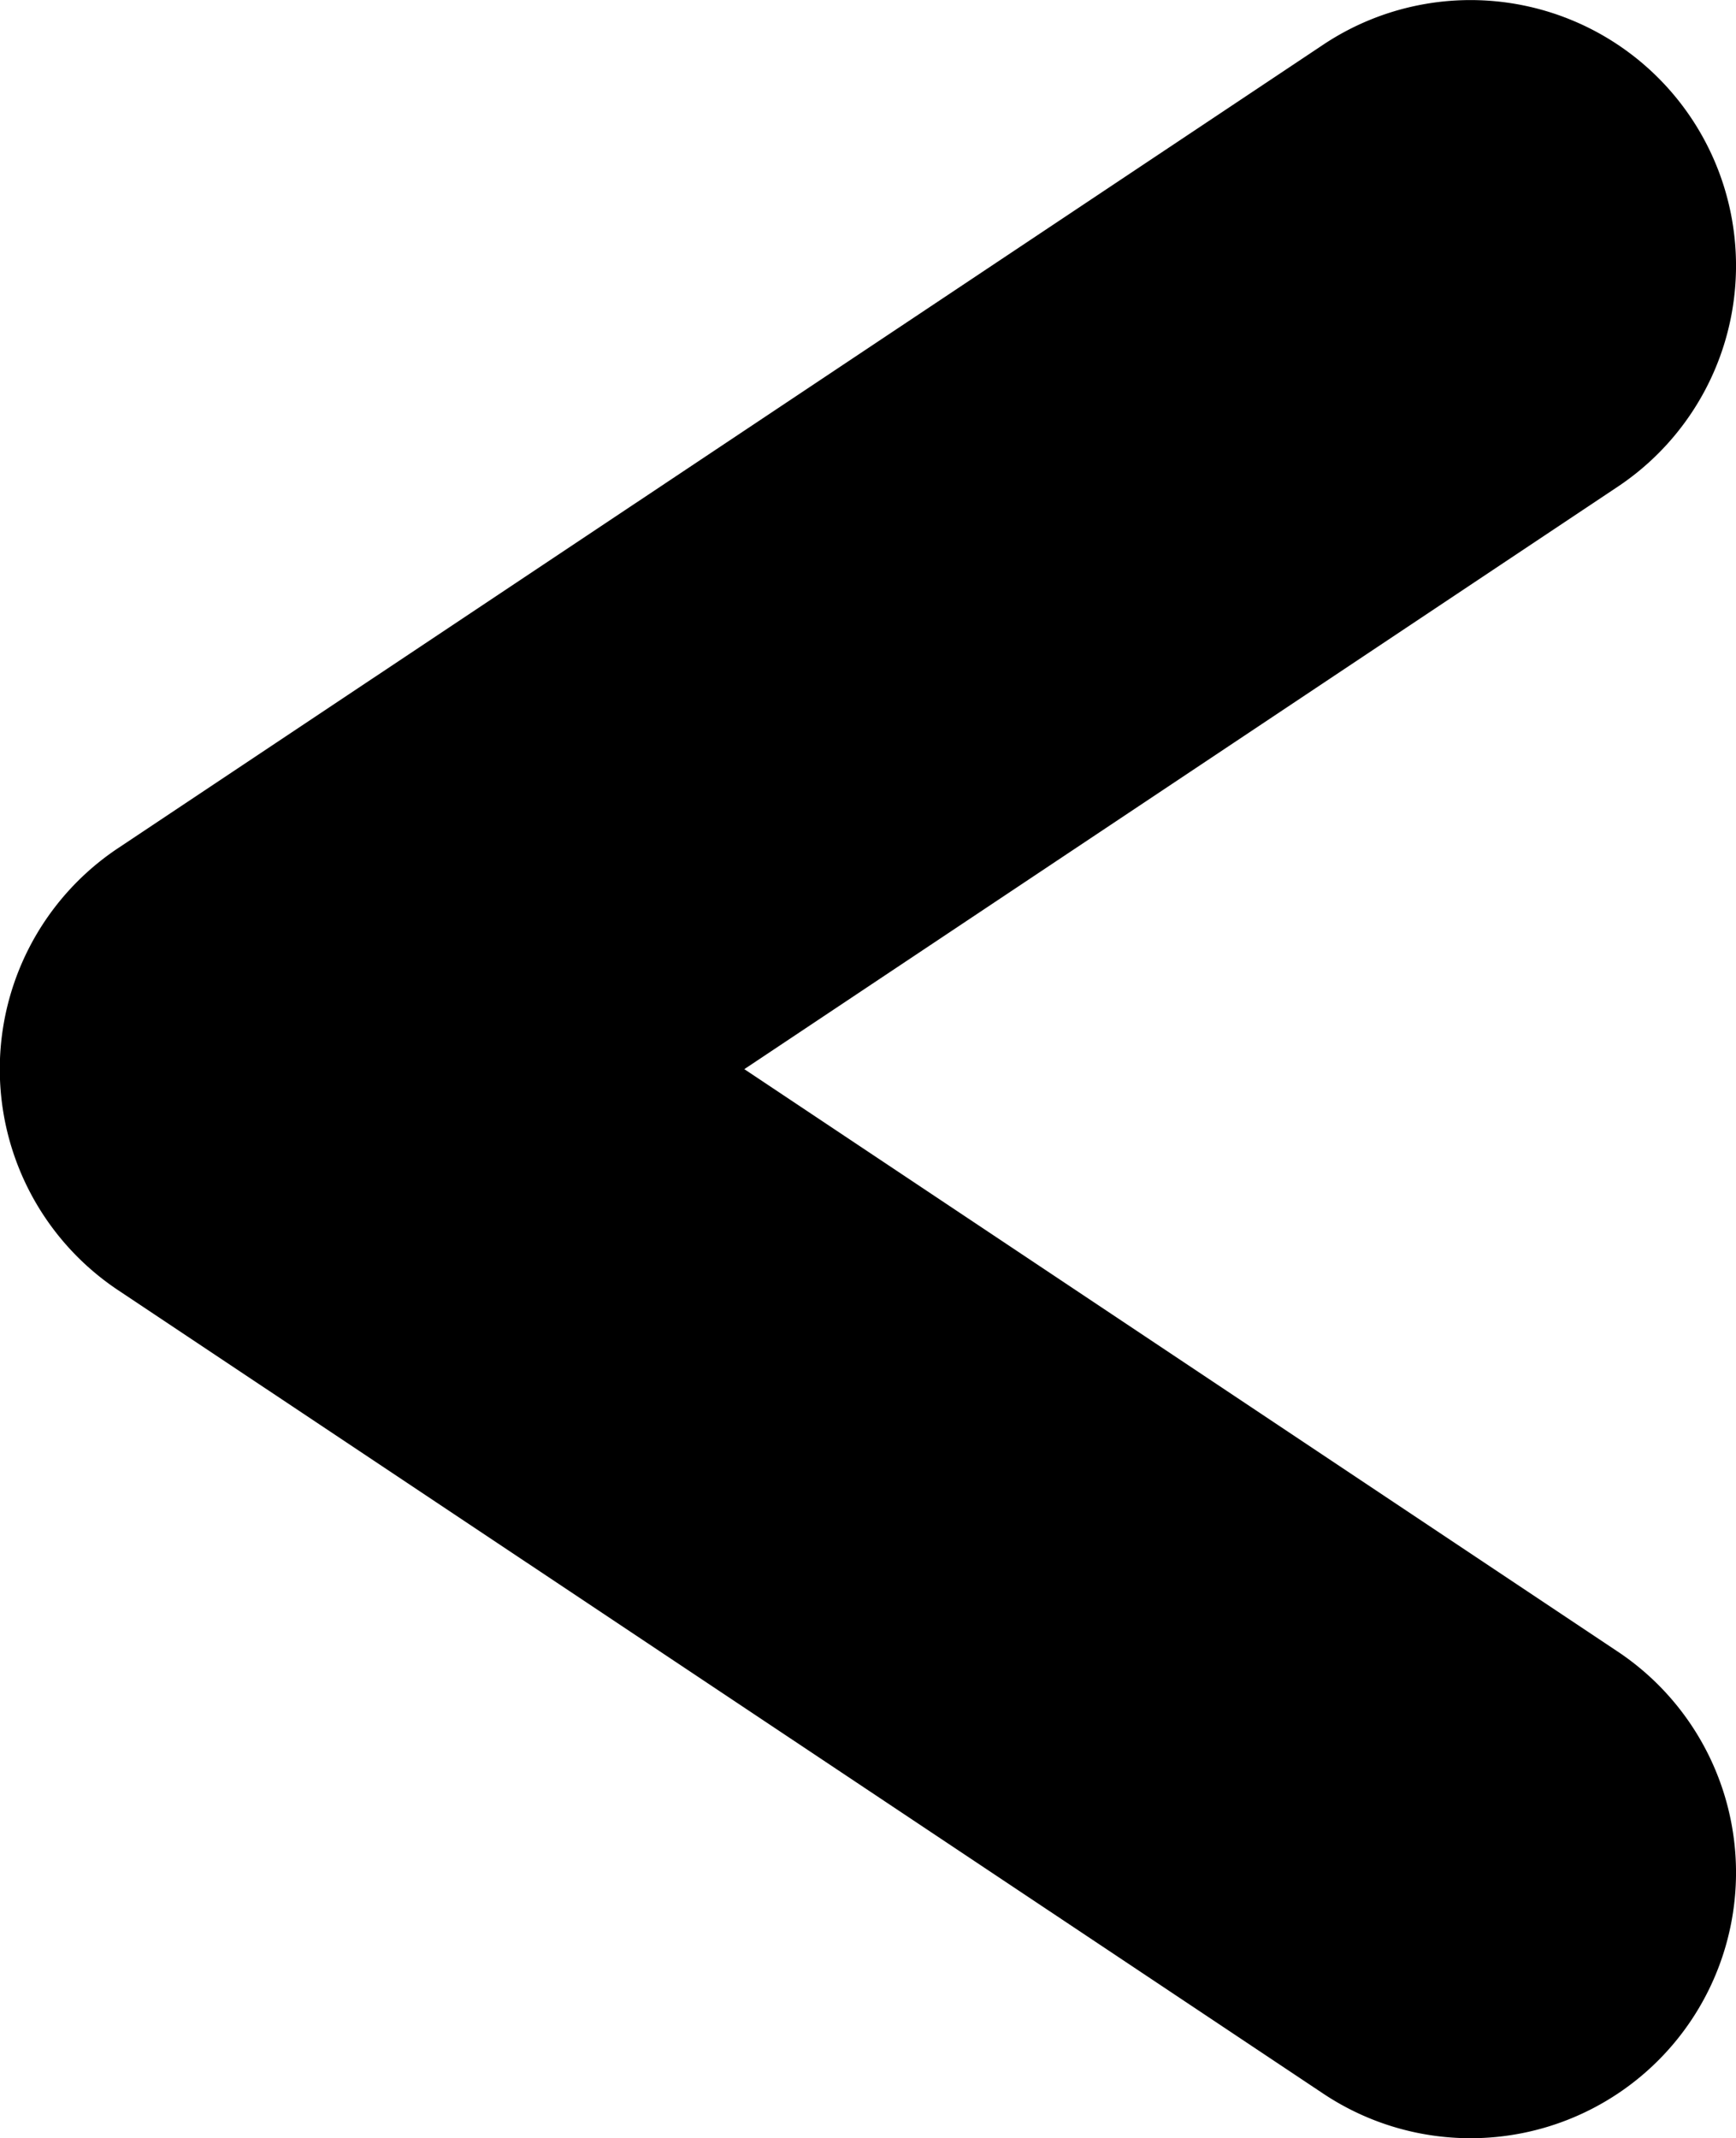 <svg xmlns="http://www.w3.org/2000/svg" viewBox="0 0 81.21 100"><path d="M5.53 60.34l56.37 37.57a12.42 12.42 0 1 0 13.78-20.67l-40.86-27.24 40.86-27.24a12.42 12.42 0 1 0-13.78-20.67l-56.37 37.57a12.42 12.42 0 0 0 0 20.68z"/></svg>